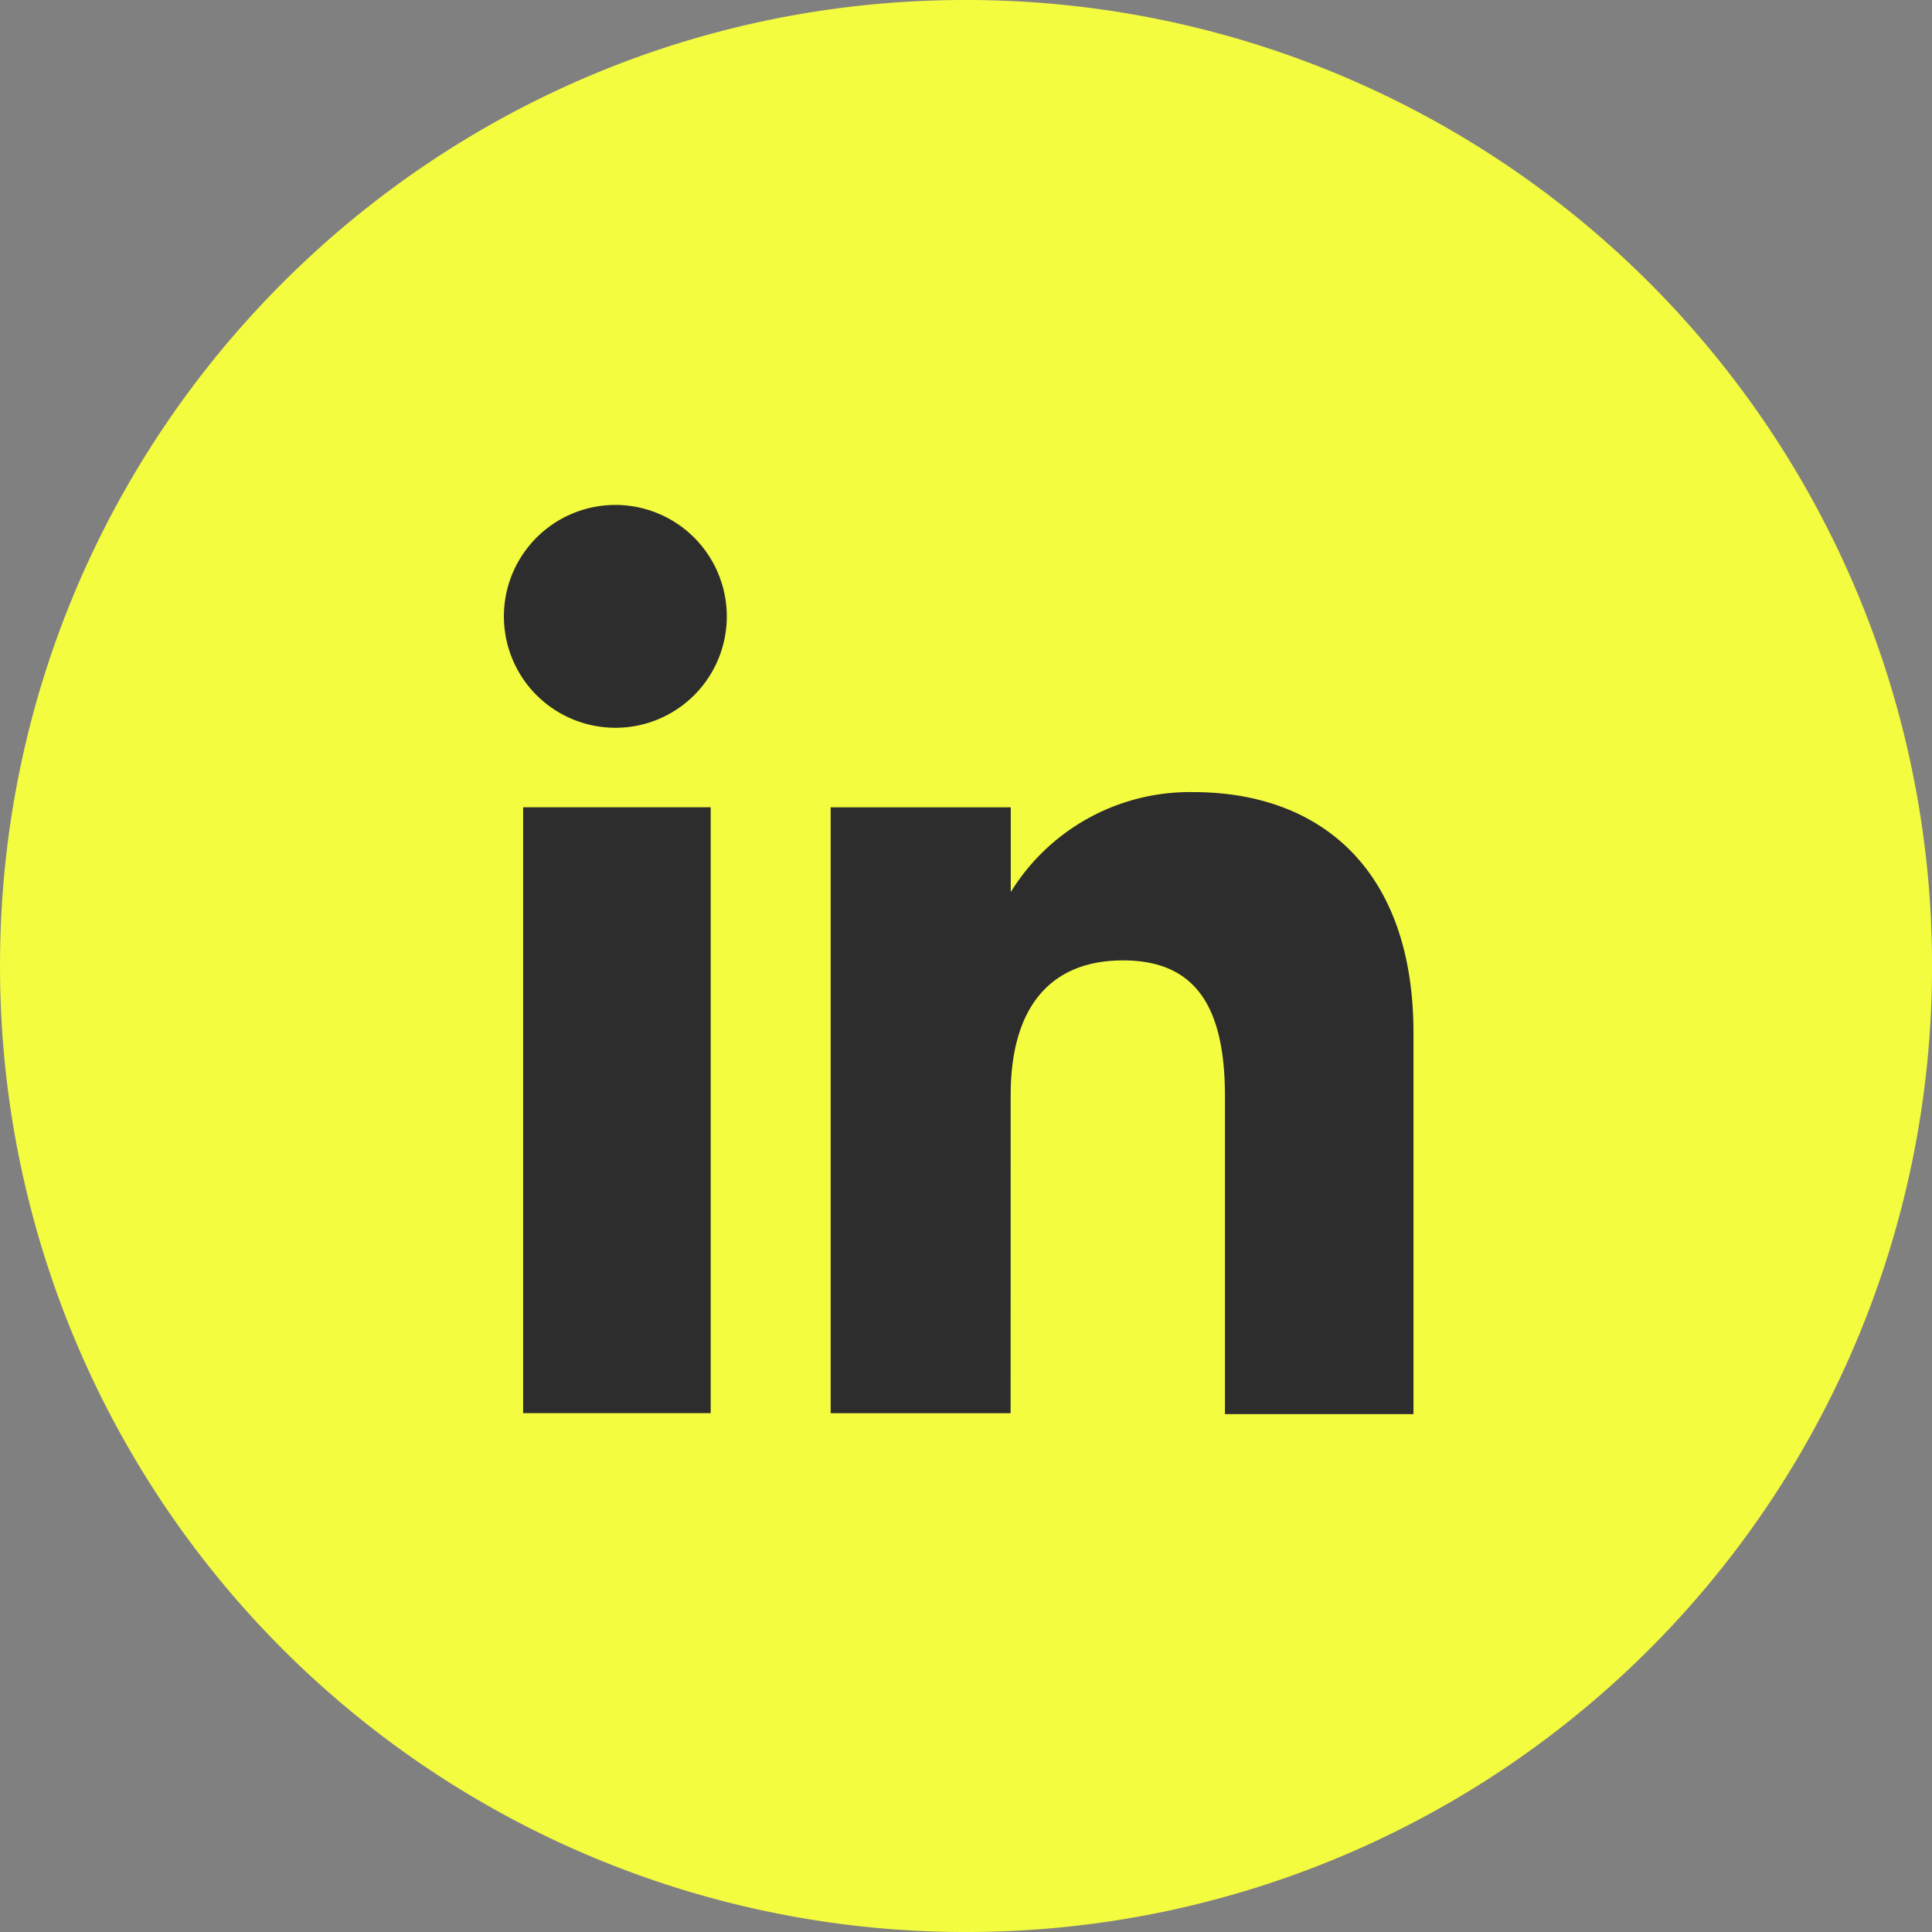 <svg xmlns="http://www.w3.org/2000/svg" width="70.473" height="70.473" xmlns:v="https://vecta.io/nano"><rect width="100%" height="100%" fill="#808080" stroke="none"/><path d="M35.237 70.473h0A35.21 35.21 0 0 1 .001 35.181h0C.016 15.736 15.792-.015 35.237 0h0a35.21 35.21 0 0 1 35.237 35.181h0a35.21 35.21 0 0 1-35.237 35.292z" fill="#f4fc40"/><path d="M19.082 29.447h6.842v22.1h-6.842zm3.384-2.9a4.06 4.06 0 0 0 3.97-3.284c.37-1.9-.65-3.8-2.442-4.538s-3.854-.108-4.93 1.504-.862 3.758.508 5.128a4.08 4.08 0 0 0 2.891 1.19zm14.4 13.4c0-3.178 1.424-4.915 4.1-4.915s3.716 1.737 3.716 4.95v11.6h6.877V37.68c0-5.922-3.352-8.787-8.04-8.787-2.705-.04-5.23 1.344-6.65 3.647v-3.092H30.3v22.1h6.564z" fill="#2d2d2d"/></svg>